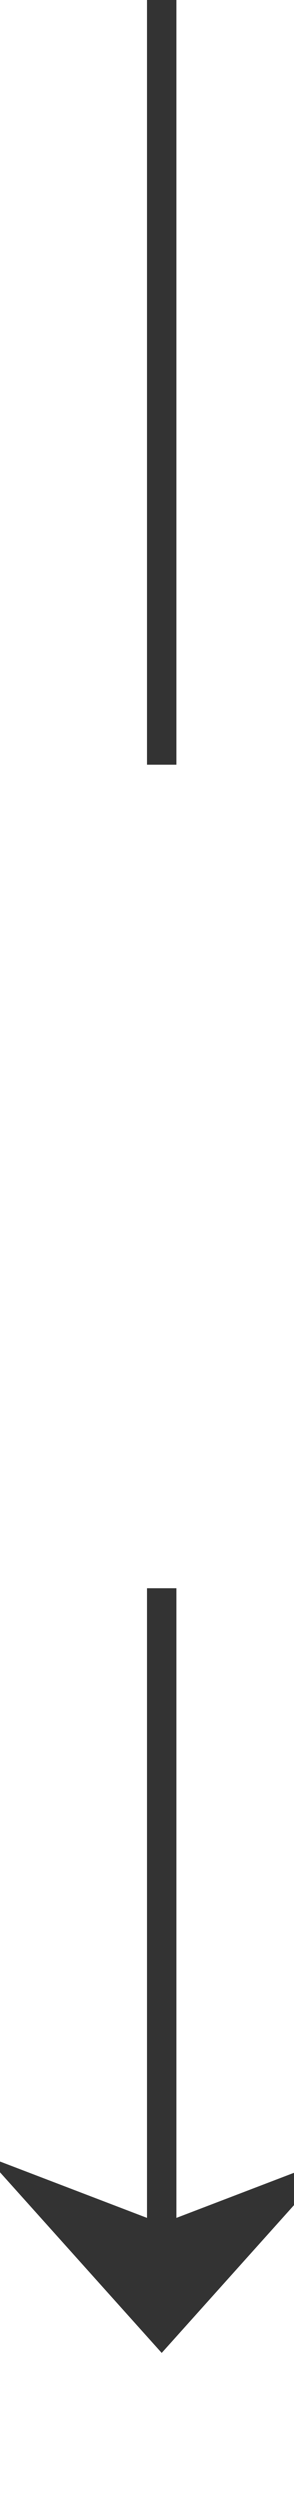 ﻿<?xml version="1.0" encoding="utf-8"?>
<svg version="1.1" xmlns:xlink="http://www.w3.org/1999/xlink" width="10px" height="85px" preserveAspectRatio="xMidYMin meet" viewBox="384 340  8 85" xmlns="http://www.w3.org/2000/svg">
  <defs>
    <mask fill="white" id="clip313">
      <path d="M 371.5 366  L 404.5 366  L 404.5 394  L 371.5 394  Z M 371.5 340  L 404.5 340  L 404.5 436  L 371.5 436  Z " fill-rule="evenodd" />
    </mask>
  </defs>
  <path d="M 388.5 366  L 388.5 340  M 388.5 394  L 388.5 419  " stroke-width="1" stroke="#333333" fill="none" />
  <path d="M 382.5 413.3  L 388.5 420  L 394.5 413.3  L 388.5 415.6  L 382.5 413.3  Z " fill-rule="nonzero" fill="#333333" stroke="none" mask="url(#clip313)" />
</svg>